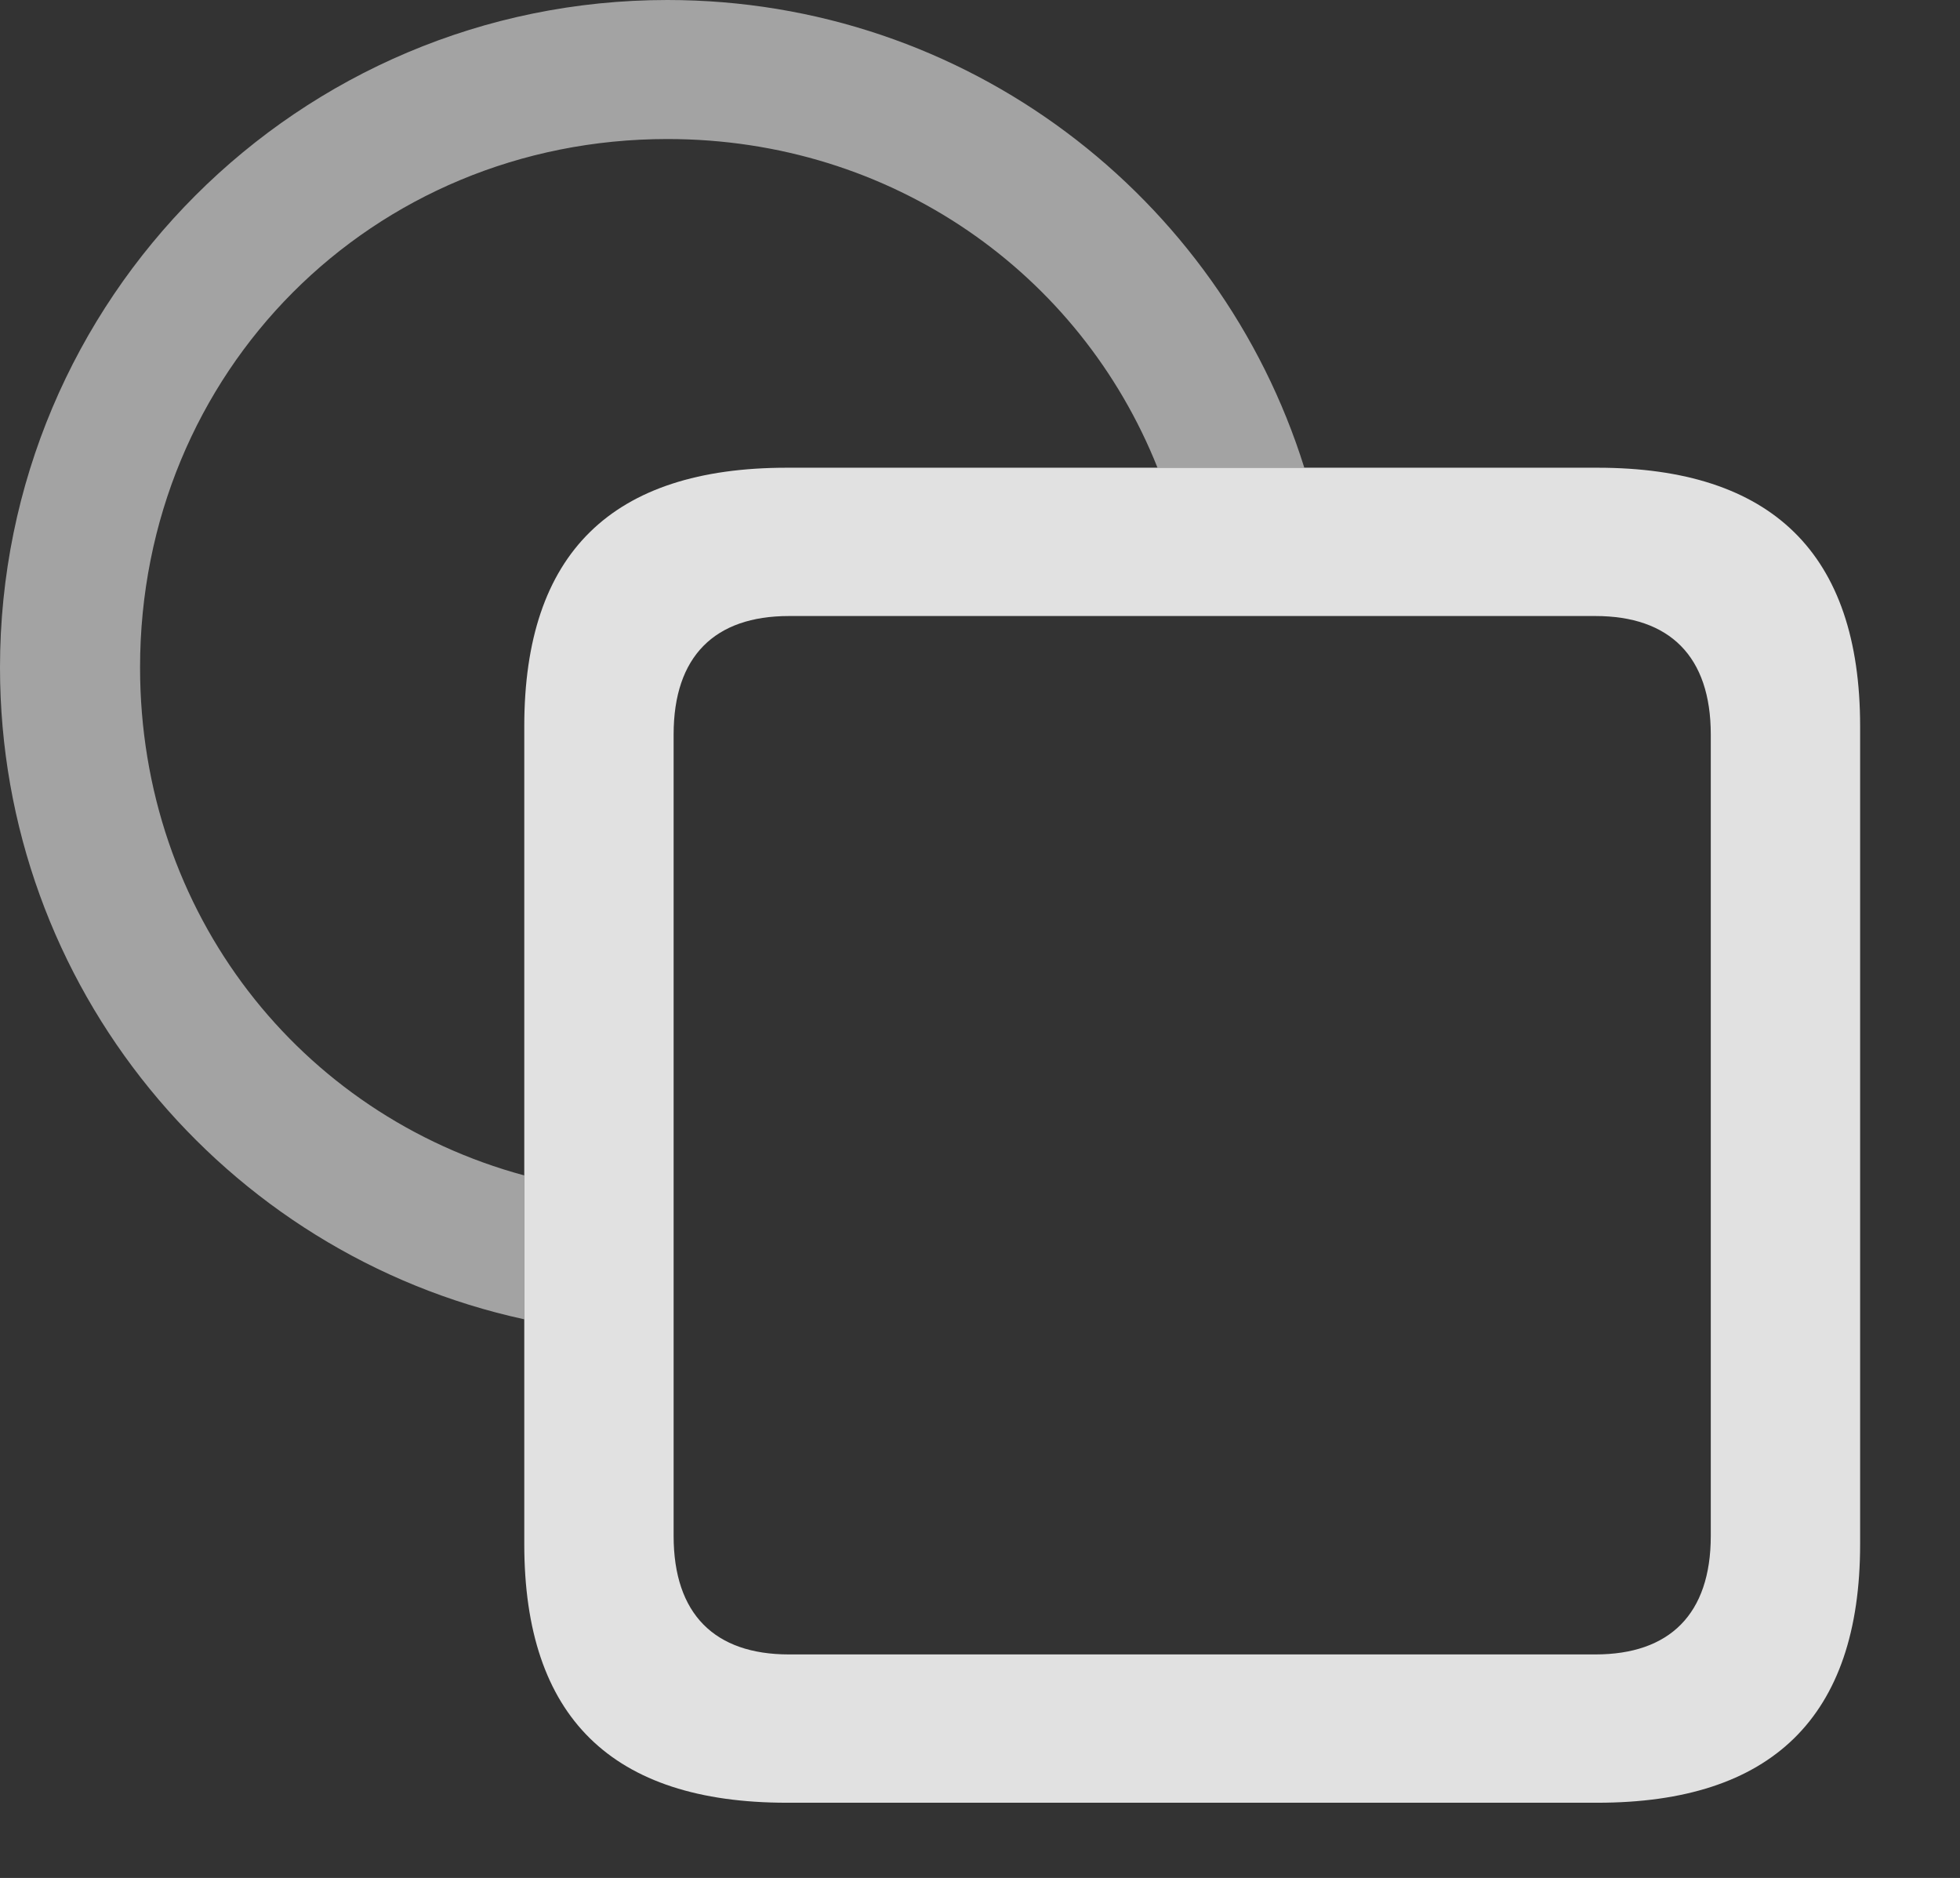 <?xml version="1.0" encoding="UTF-8"?>
<!--Generator: Apple Native CoreSVG 232.5-->
<!DOCTYPE svg
PUBLIC "-//W3C//DTD SVG 1.1//EN"
       "http://www.w3.org/Graphics/SVG/1.1/DTD/svg11.dtd">
<svg version="1.1" xmlns="http://www.w3.org/2000/svg" xmlns:xlink="http://www.w3.org/1999/xlink" width="18.584" height="17.803">
 <rect width="100%" height="100%" fill="#333333" stroke="none"/>
 <g>
  <rect height="17.803" opacity="0" width="18.584" x="0" y="0"/>
  <path d="M12.367 4.434L10.975 4.434C10.242 2.592 8.457 1.318 6.328 1.318C3.525 1.318 1.328 3.525 1.328 6.328C1.328 8.658 2.846 10.569 4.971 11.143L4.971 12.507C2.127 11.889 0 9.358 0 6.328C0 2.832 2.832 0 6.328 0C9.164 0 11.563 1.863 12.367 4.434Z" fill="#ffffff" fill-opacity="0.55"/>
  <path d="M7.461 17.09L15.146 17.09C16.797 17.09 17.637 16.279 17.637 14.639L17.637 6.885C17.637 5.244 16.797 4.434 15.146 4.434L7.461 4.434C5.801 4.434 4.971 5.244 4.971 6.885L4.971 14.639C4.971 16.279 5.801 17.09 7.461 17.09ZM7.48 15.684C6.777 15.684 6.387 15.303 6.387 14.56L6.387 6.963C6.387 6.221 6.777 5.84 7.48 5.84L15.127 5.84C15.83 5.84 16.221 6.221 16.221 6.963L16.221 14.56C16.221 15.303 15.83 15.684 15.127 15.684Z" fill="#ffffff" fill-opacity="0.85"/>
 </g>
</svg>
